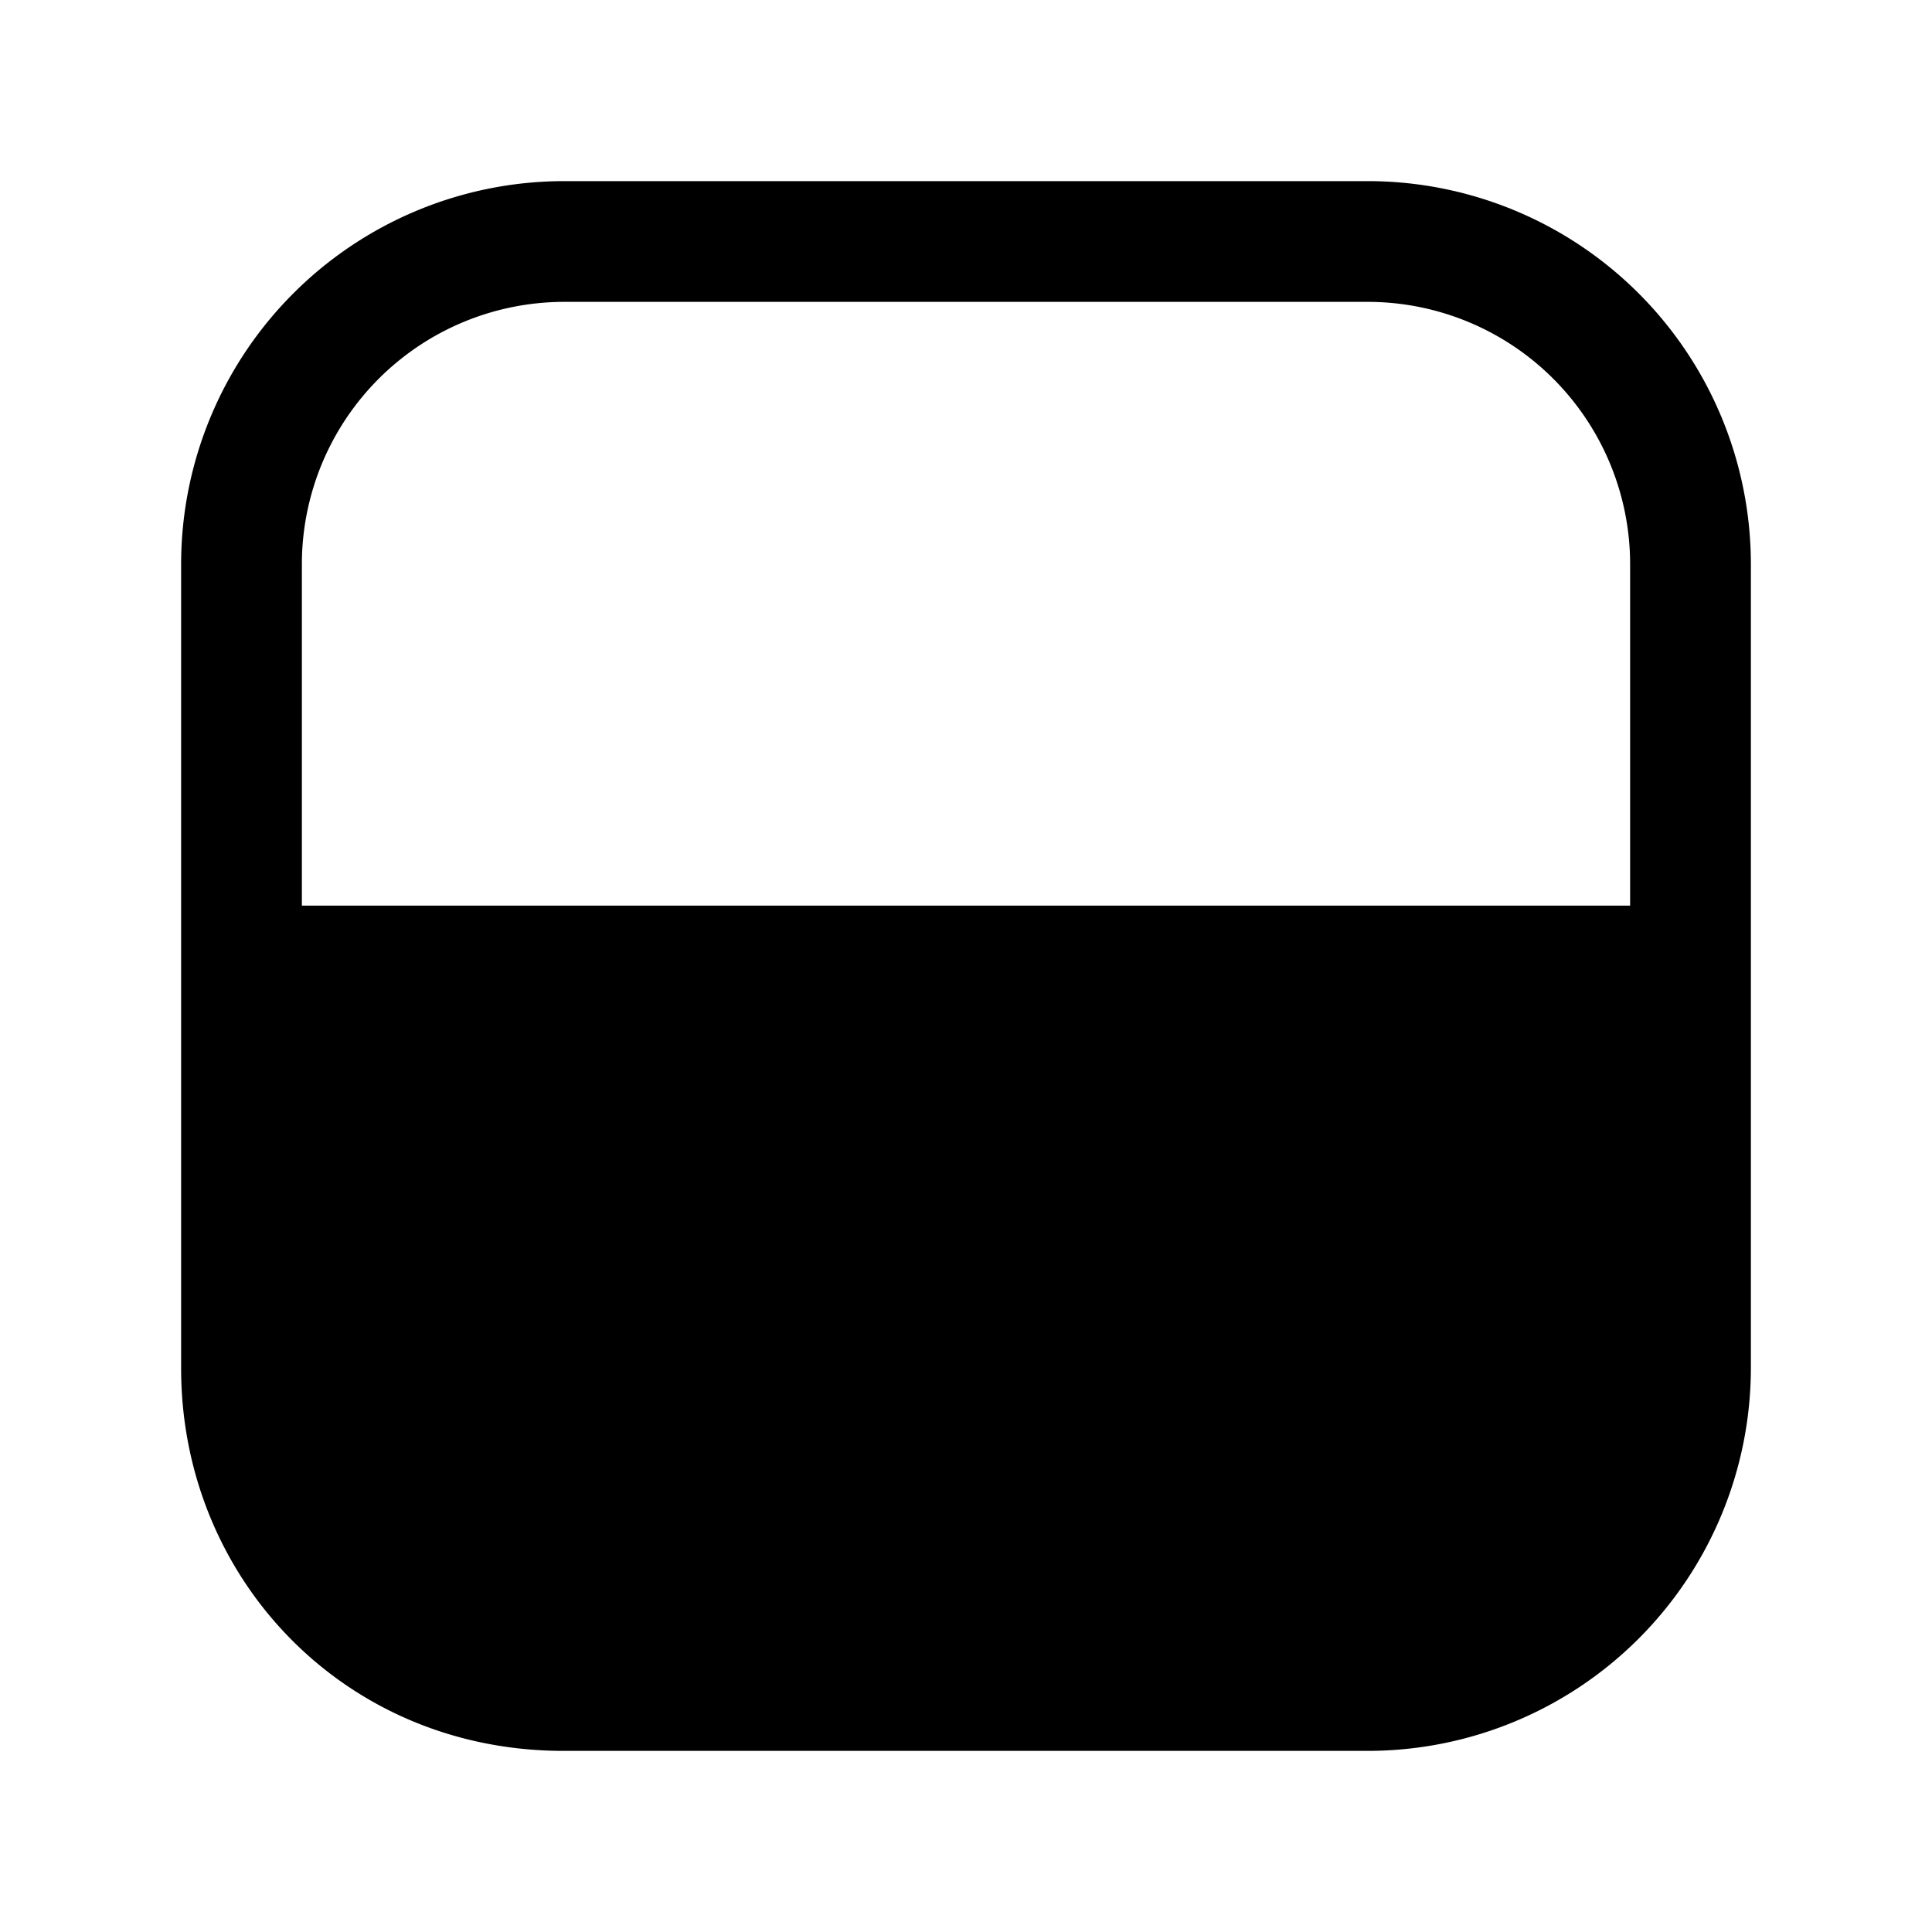 <svg xmlns="http://www.w3.org/2000/svg" fill="none" viewBox="0 0 24 24">
  <path fill="#000" d="M3.75 7A3.26 3.26 0 0 1 7 3.75h10A3.26 3.26 0 0 1 20.25 7v4.25H3.75zm0 5.75V17c0 1.798 1.376 3.25 3.25 3.25h10A3.26 3.26 0 0 0 20.25 17v-4.25zM7 2.25A4.76 4.76 0 0 0 2.25 7v10c0 2.602 2.024 4.75 4.75 4.75h10A4.76 4.76 0 0 0 21.75 17V7A4.76 4.76 0 0 0 17 2.25z"/>
</svg>
